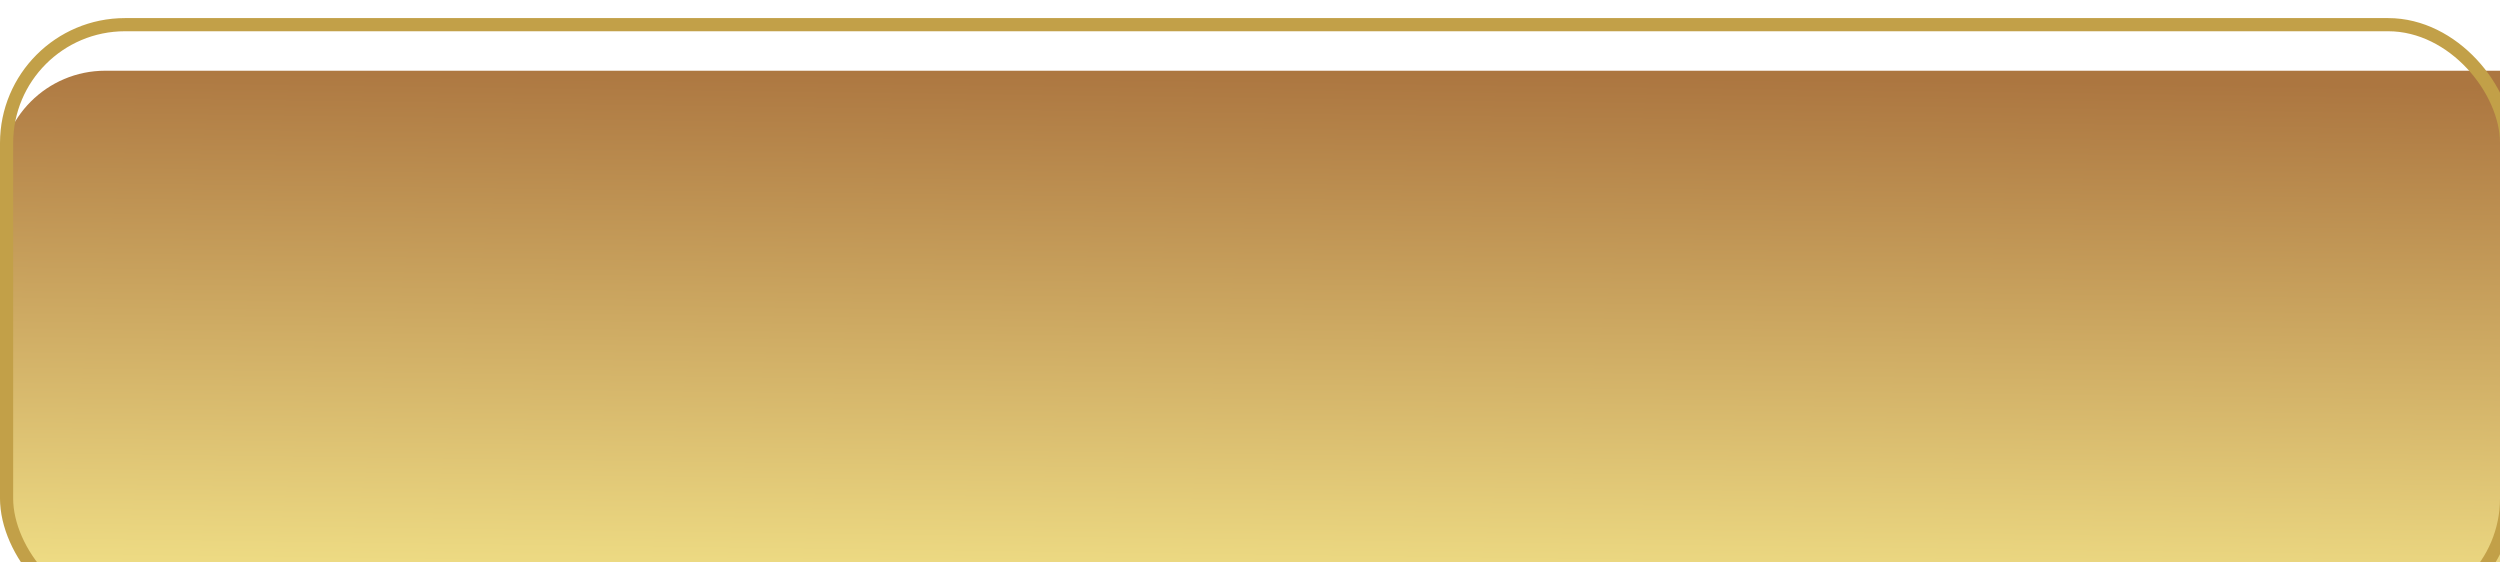 <svg width="200" height="45" viewBox="0 0 190 40" fill="none" xmlns="http://www.w3.org/2000/svg">
<g filter="url(#filter0_i_4_50)">
<rect width="200" height="40" rx="8" fill="url(#paint0_linear_4_50)"/>
</g>
<rect x="0.5" y="0.5" width="190" height="45" rx="9" stroke="#C2A048"/>
<defs>
<filter id="filter0_i_4_50" x="0" y="0" width="200" height="45" filterUnits="userSpaceOnUse" color-interpolation-filters="sRGB">
<feFlood flood-opacity="0" result="BackgroundImageFix"/>
<feBlend mode="normal" in="SourceGraphic" in2="BackgroundImageFix" result="shape"/>
<feColorMatrix in="SourceAlpha" type="matrix" values="0 0 0 0 0 0 0 0 0 0 0 0 0 0 0 0 0 0 127 0" result="hardAlpha"/>
<feOffset dy="4"/>
<feGaussianBlur stdDeviation="2.5"/>
<feComposite in2="hardAlpha" operator="arithmetic" k2="-1" k3="1"/>
<feColorMatrix type="matrix" values="0 0 0 0 0.941 0 0 0 0 0.875 0 0 0 0 0.525 0 0 0 1 0"/>
<feBlend mode="normal" in2="shape" result="effect1_innerShadow_4_50"/>
</filter>
<linearGradient id="paint0_linear_4_50" x1="95.279" y1="-2.65487e-08" x2="94.748" y2="39.997" gradientUnits="userSpaceOnUse">
<stop stop-color="#AC7640"/>
<stop offset="1" stop-color="#F0DF86"/>
</linearGradient>
</defs>
</svg>
